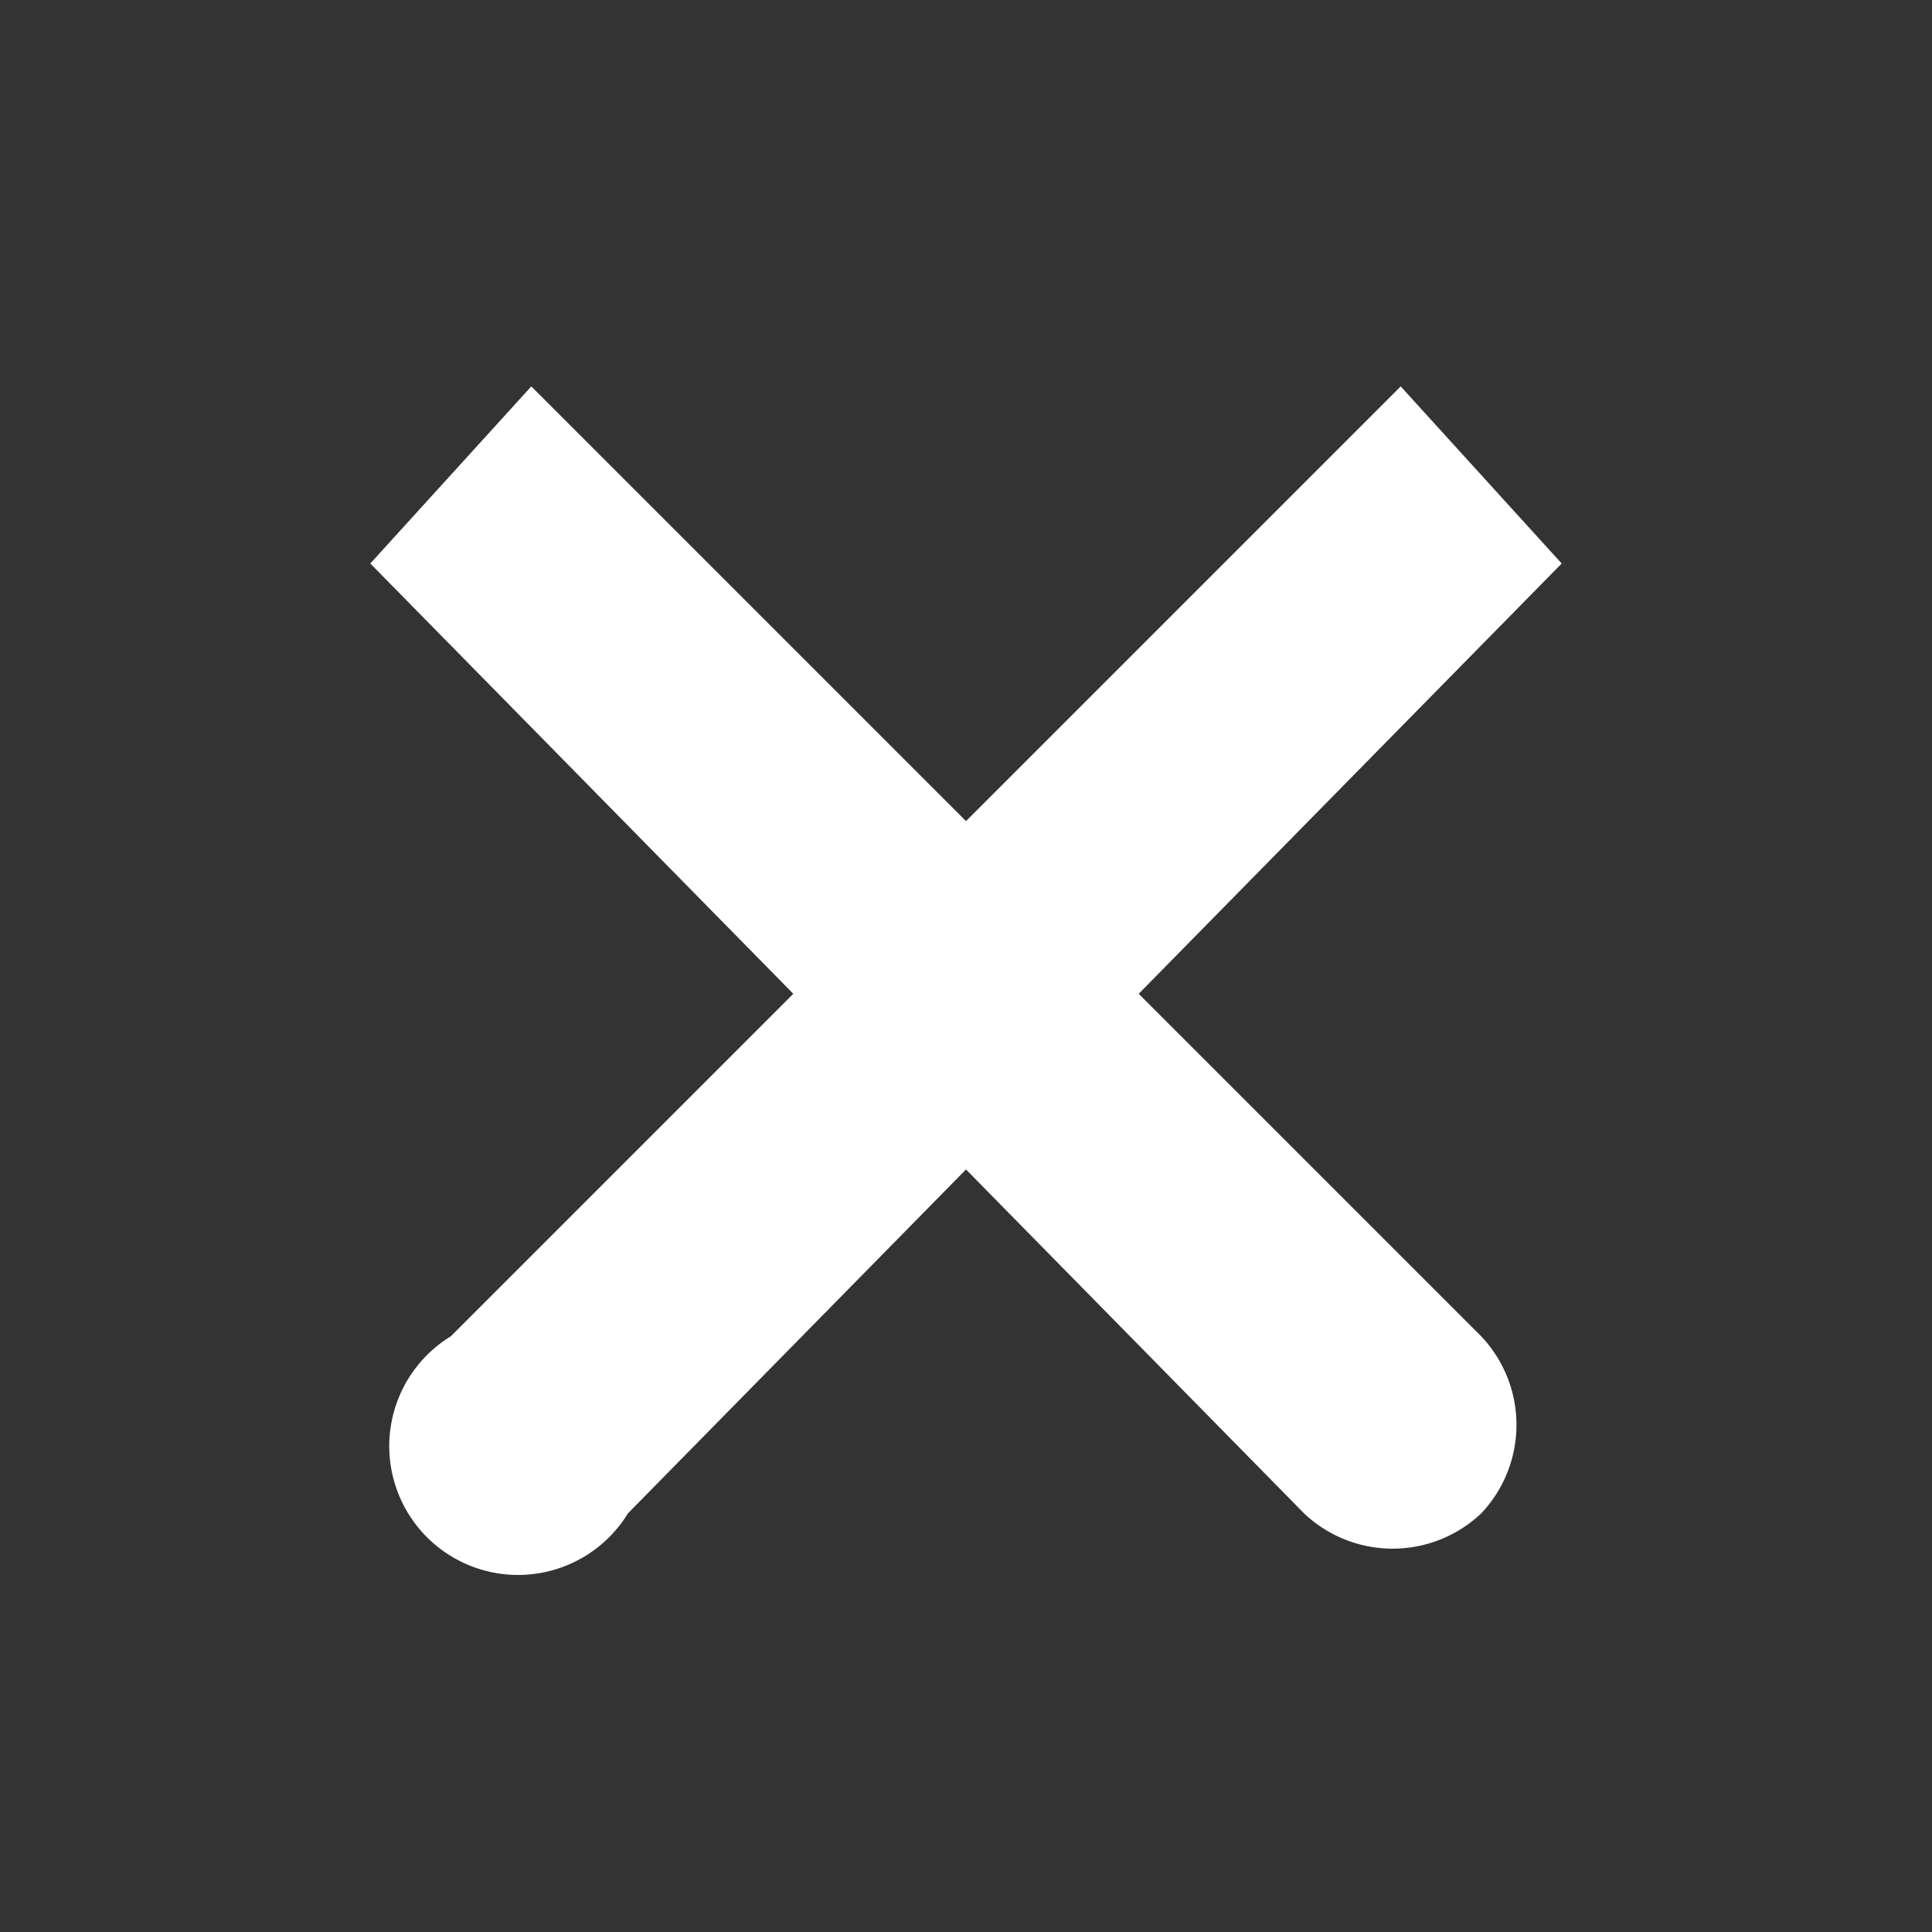 <svg xmlns="http://www.w3.org/2000/svg" width="12" height="12"><rect width="100%" height="100%" fill="#333333" stroke="none"/><defs><clipPath id="a"><path opacity=".6" fill="none" d="M0 0h12v12H0z"/></clipPath><clipPath id="b"><path fill="none" d="M0 0h12v12H0z"/></clipPath><style>.d{clip-path:url(#b)}.g{fill:#fff}</style></defs><g clip-path="url(#a)"><g class="d"><path class="g" d="M8.7 2.4l1 1.1-5.8 5.9a.8.8 0 11-1.1-1.1z"/><path class="g" d="M9.2 9.4a.8.8 0 01-1.1 0L2.3 3.5l1-1.1 5.9 5.9a.8.8 0 010 1.1"/></g></g></svg>